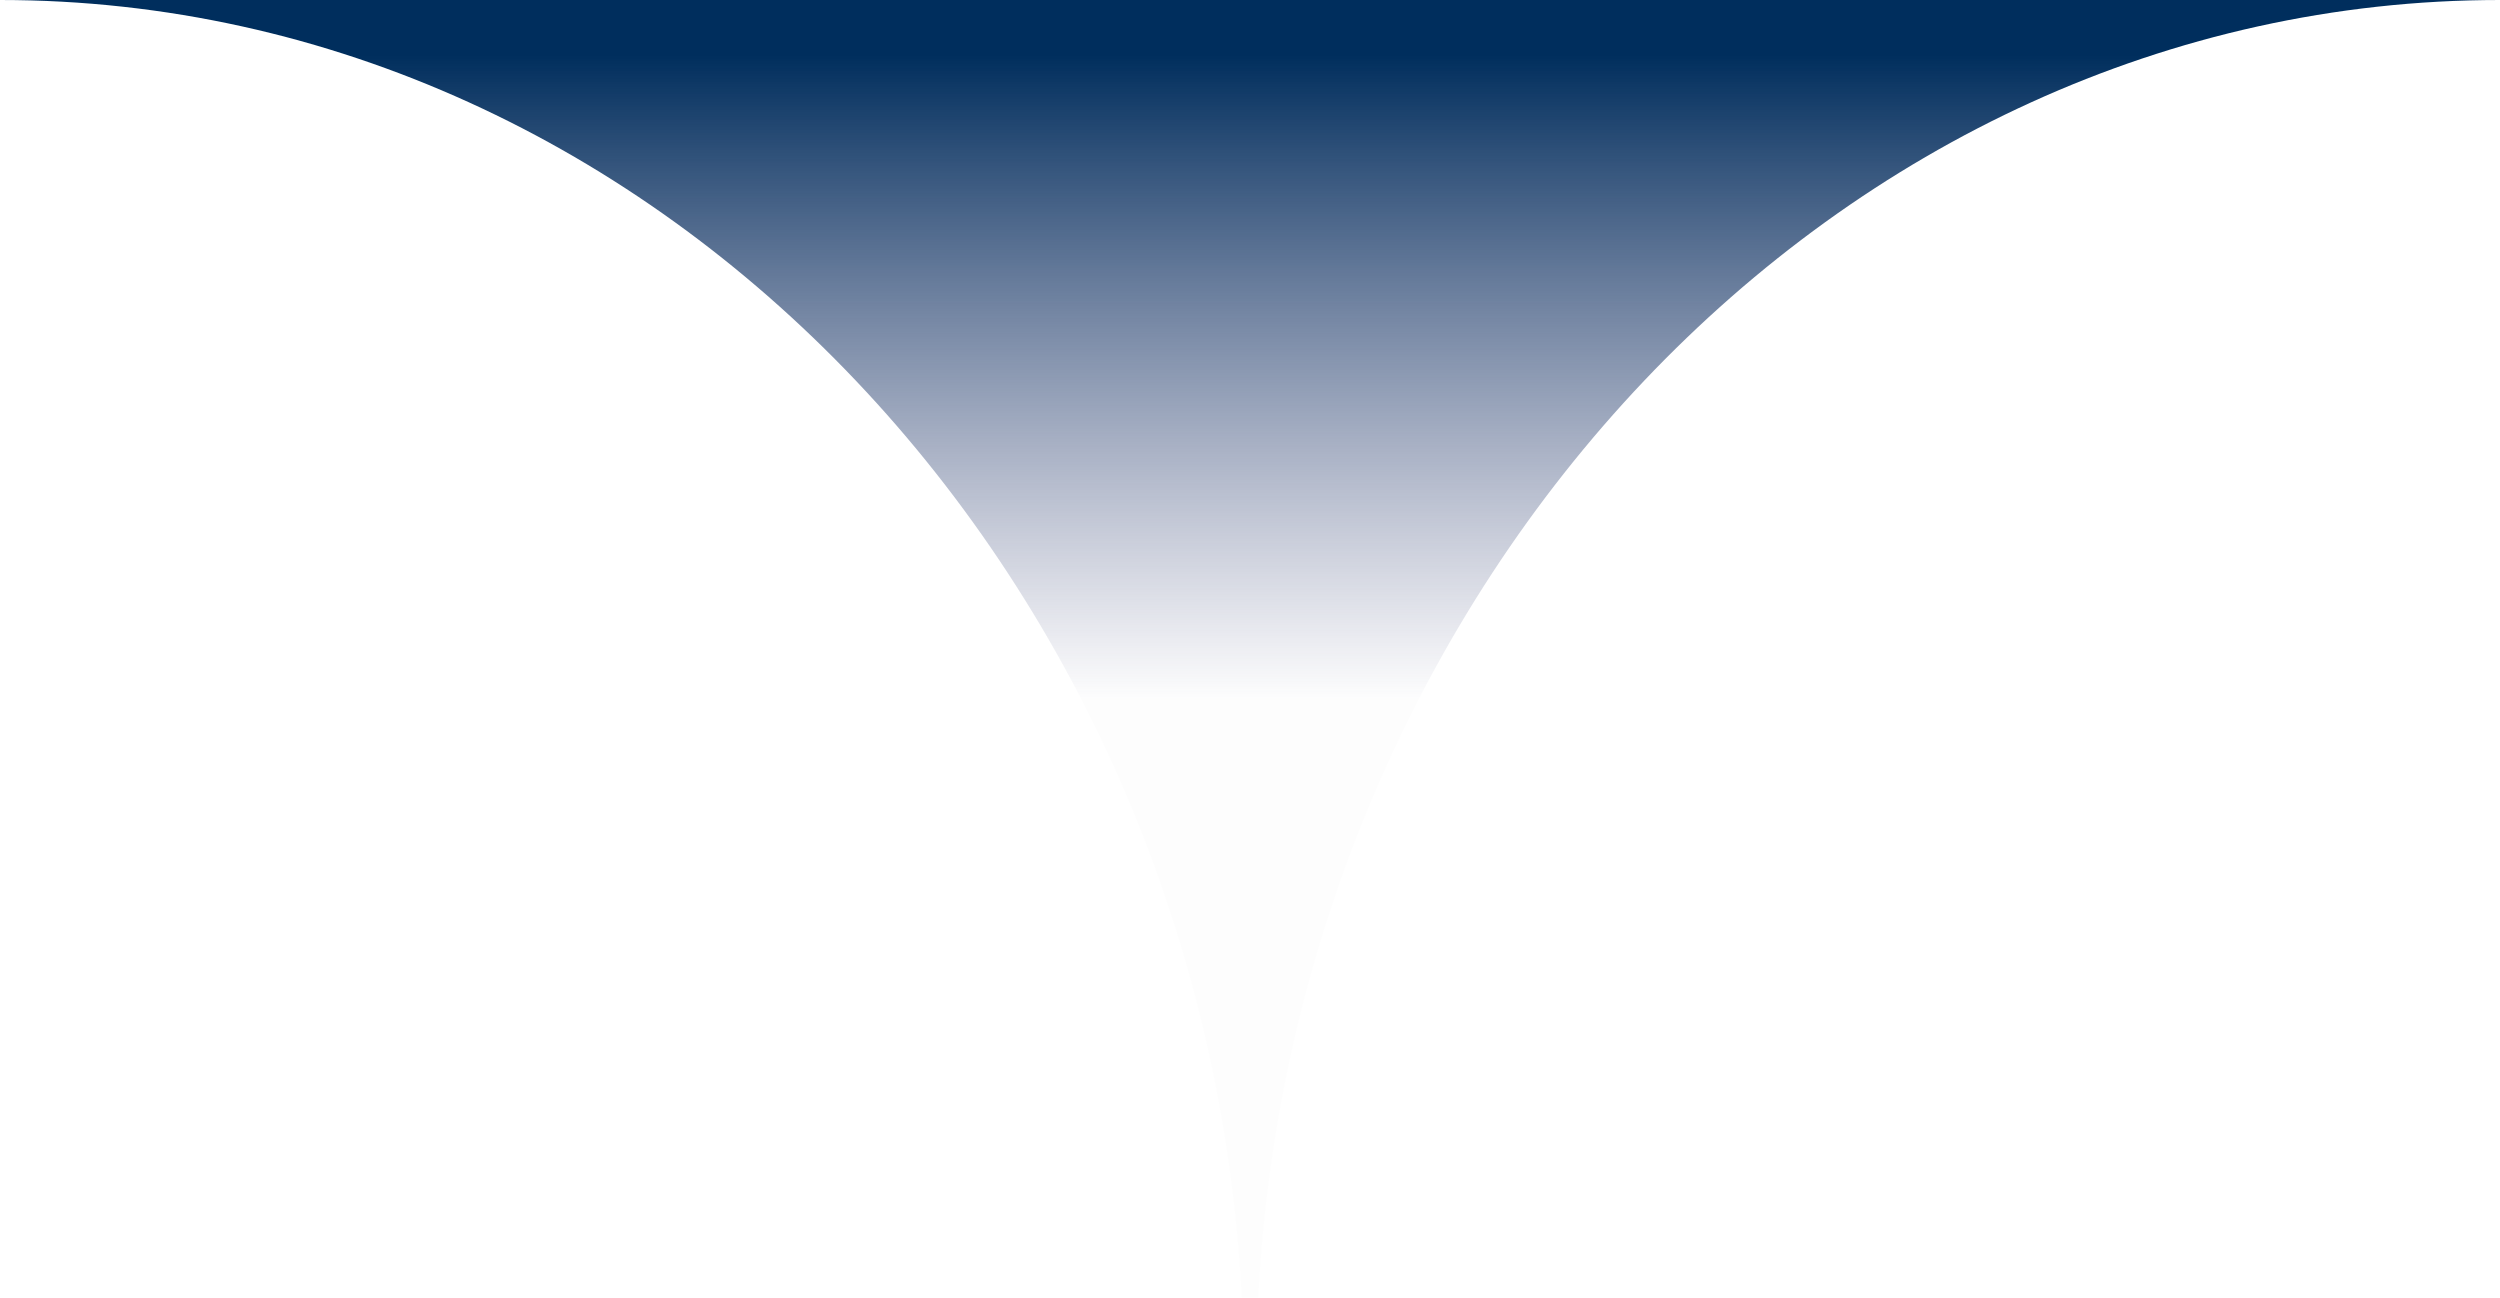 <svg width="366" height="190" viewBox="0 0 366 190" fill="none" xmlns="http://www.w3.org/2000/svg">
<path fill-rule="evenodd" clip-rule="evenodd" d="M0 1.14441e-05C97.131 1.14441e-05 176.463 85.362 181.792 189.96H184.211C189.542 85.362 268.895 0 366 0L0 1.14441e-05Z" fill="url(#paint0_linear)"/>
<defs>
<linearGradient id="paint0_linear" x1="-89.021" y1="8.013" x2="-89.021" y2="102.385" gradientUnits="userSpaceOnUse">
<stop stop-color="#002E5D"/>
<stop offset="1" stop-color="#3D4376" stop-opacity="0.01"/>
</linearGradient>
</defs>
</svg>
